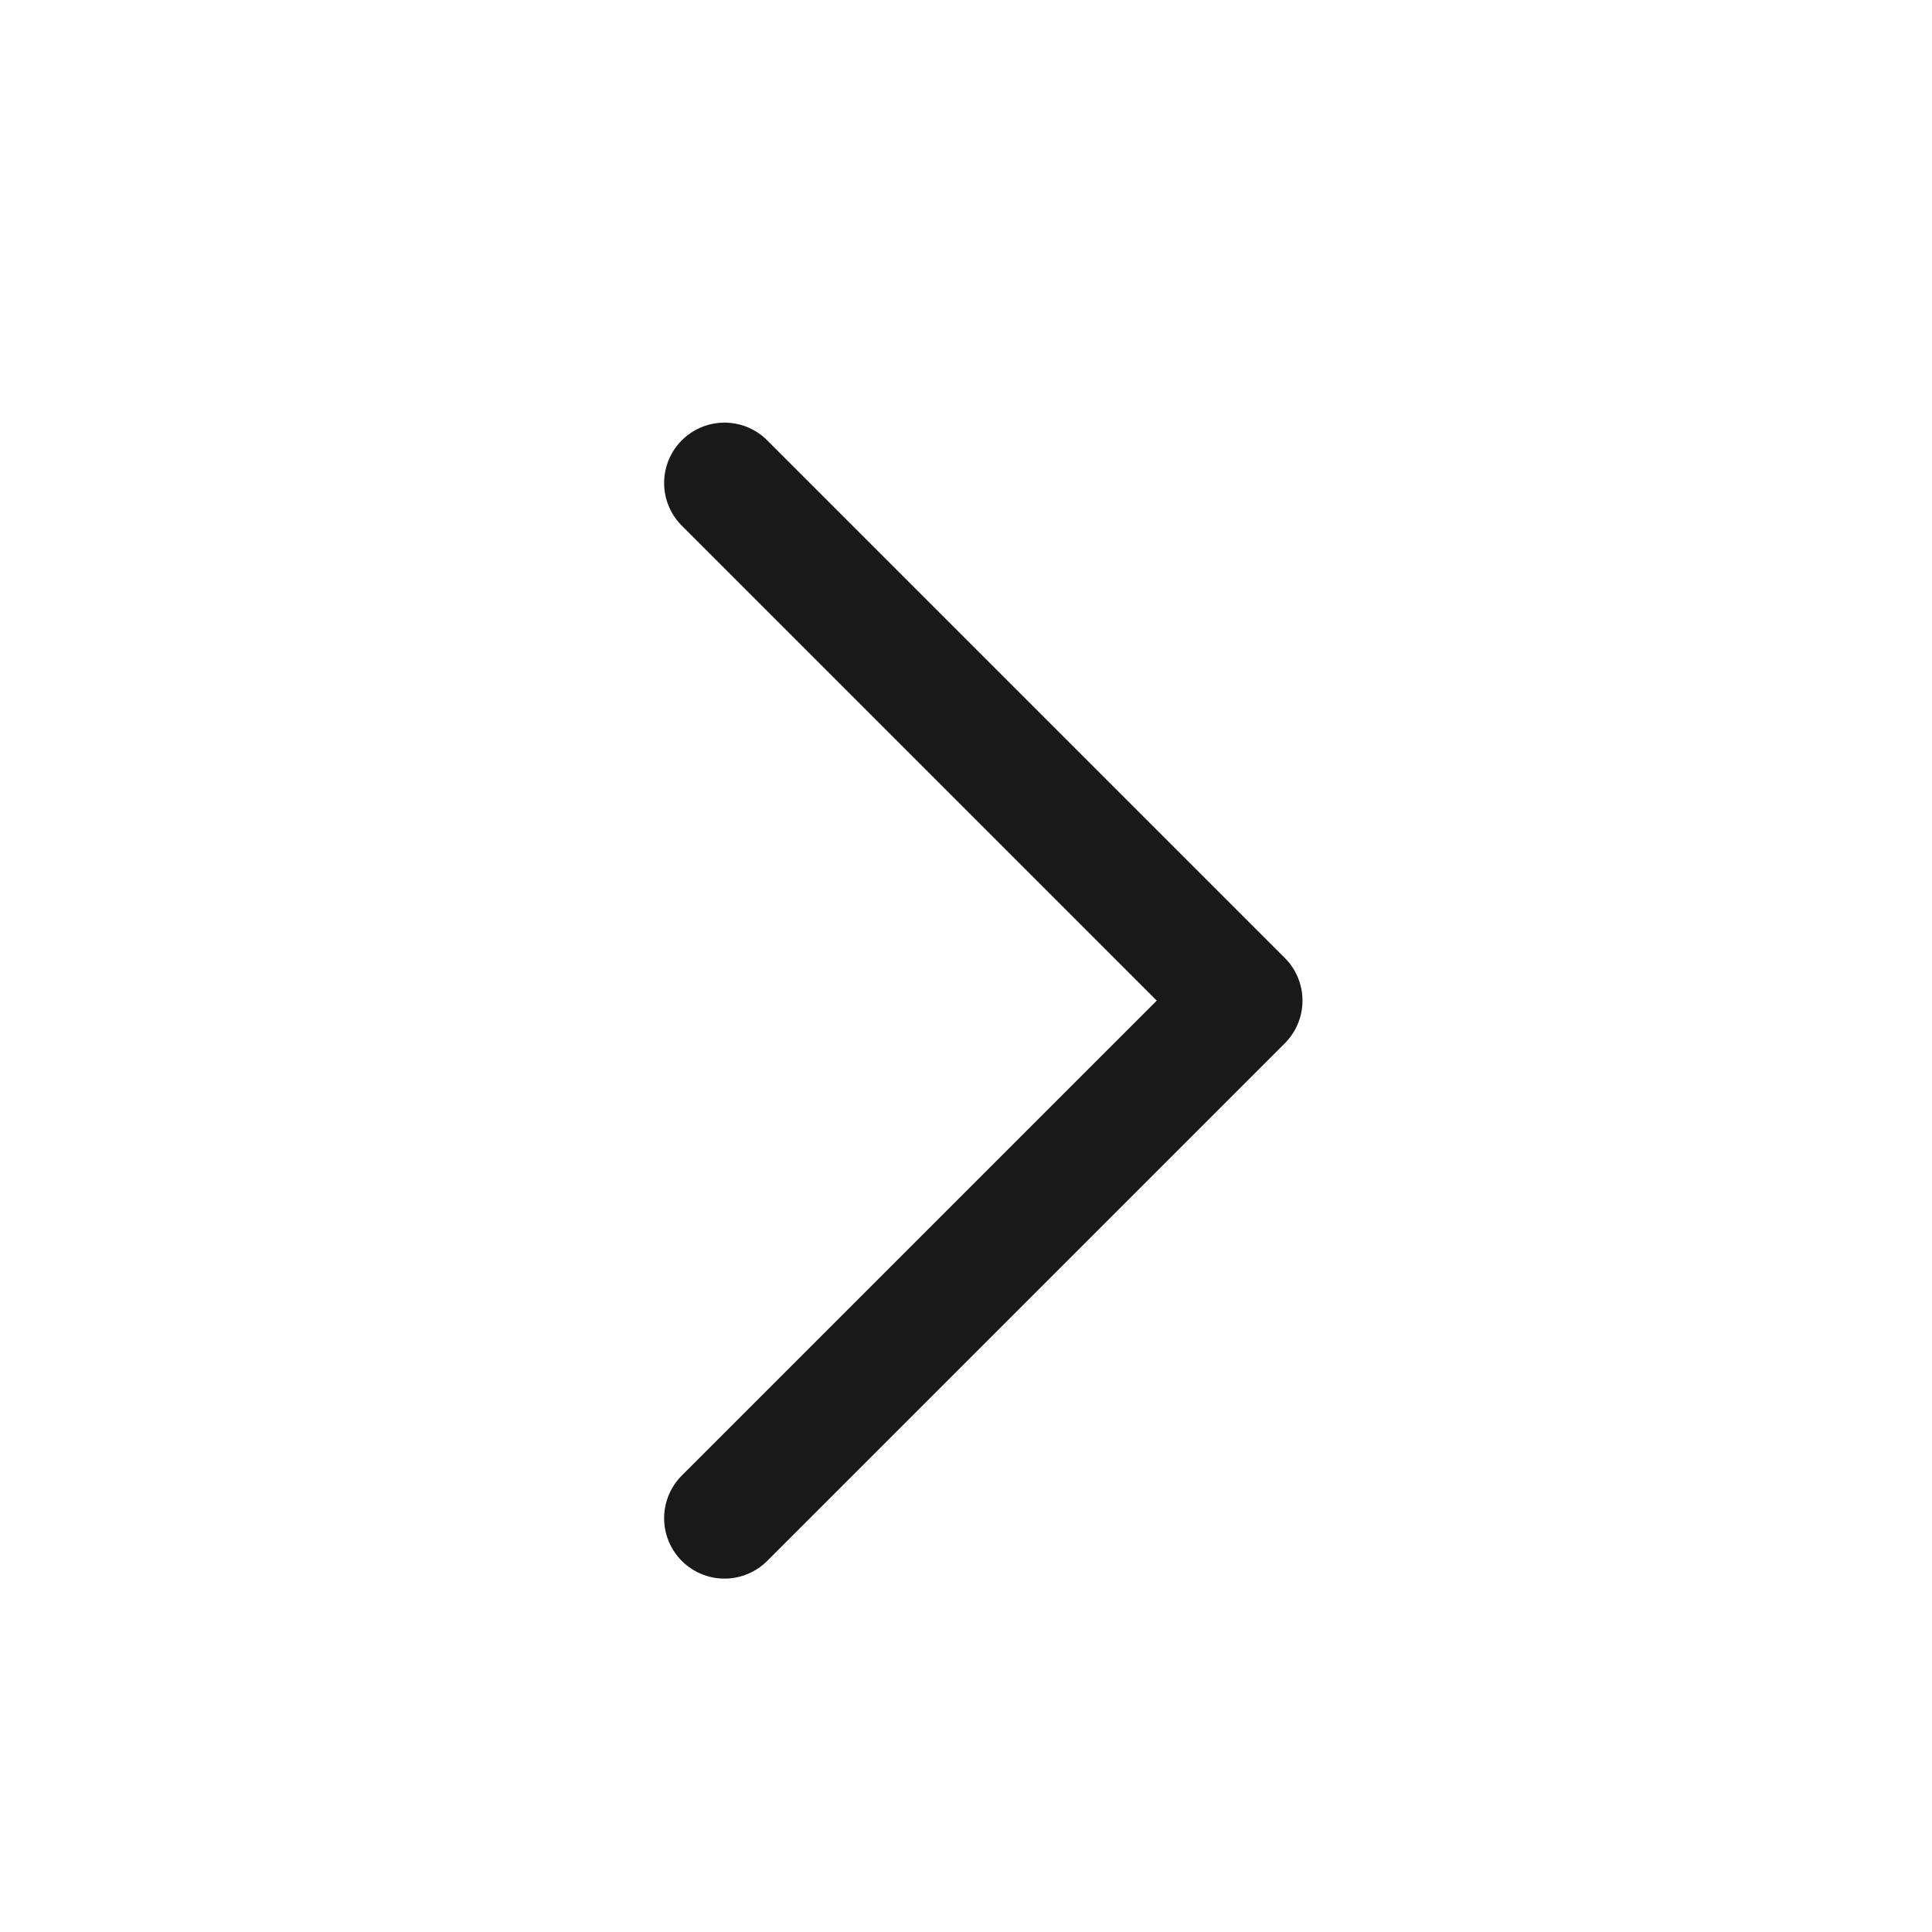 <svg xmlns="http://www.w3.org/2000/svg" width="24" height="24" viewBox="0 0 24 24" fill="none">
    <path d="M9 6L15.43 12.43L9 18.86" stroke="#191919" stroke-width="1.5" stroke-miterlimit="10" stroke-linecap="round"
        stroke-linejoin="round"></path>
</svg>